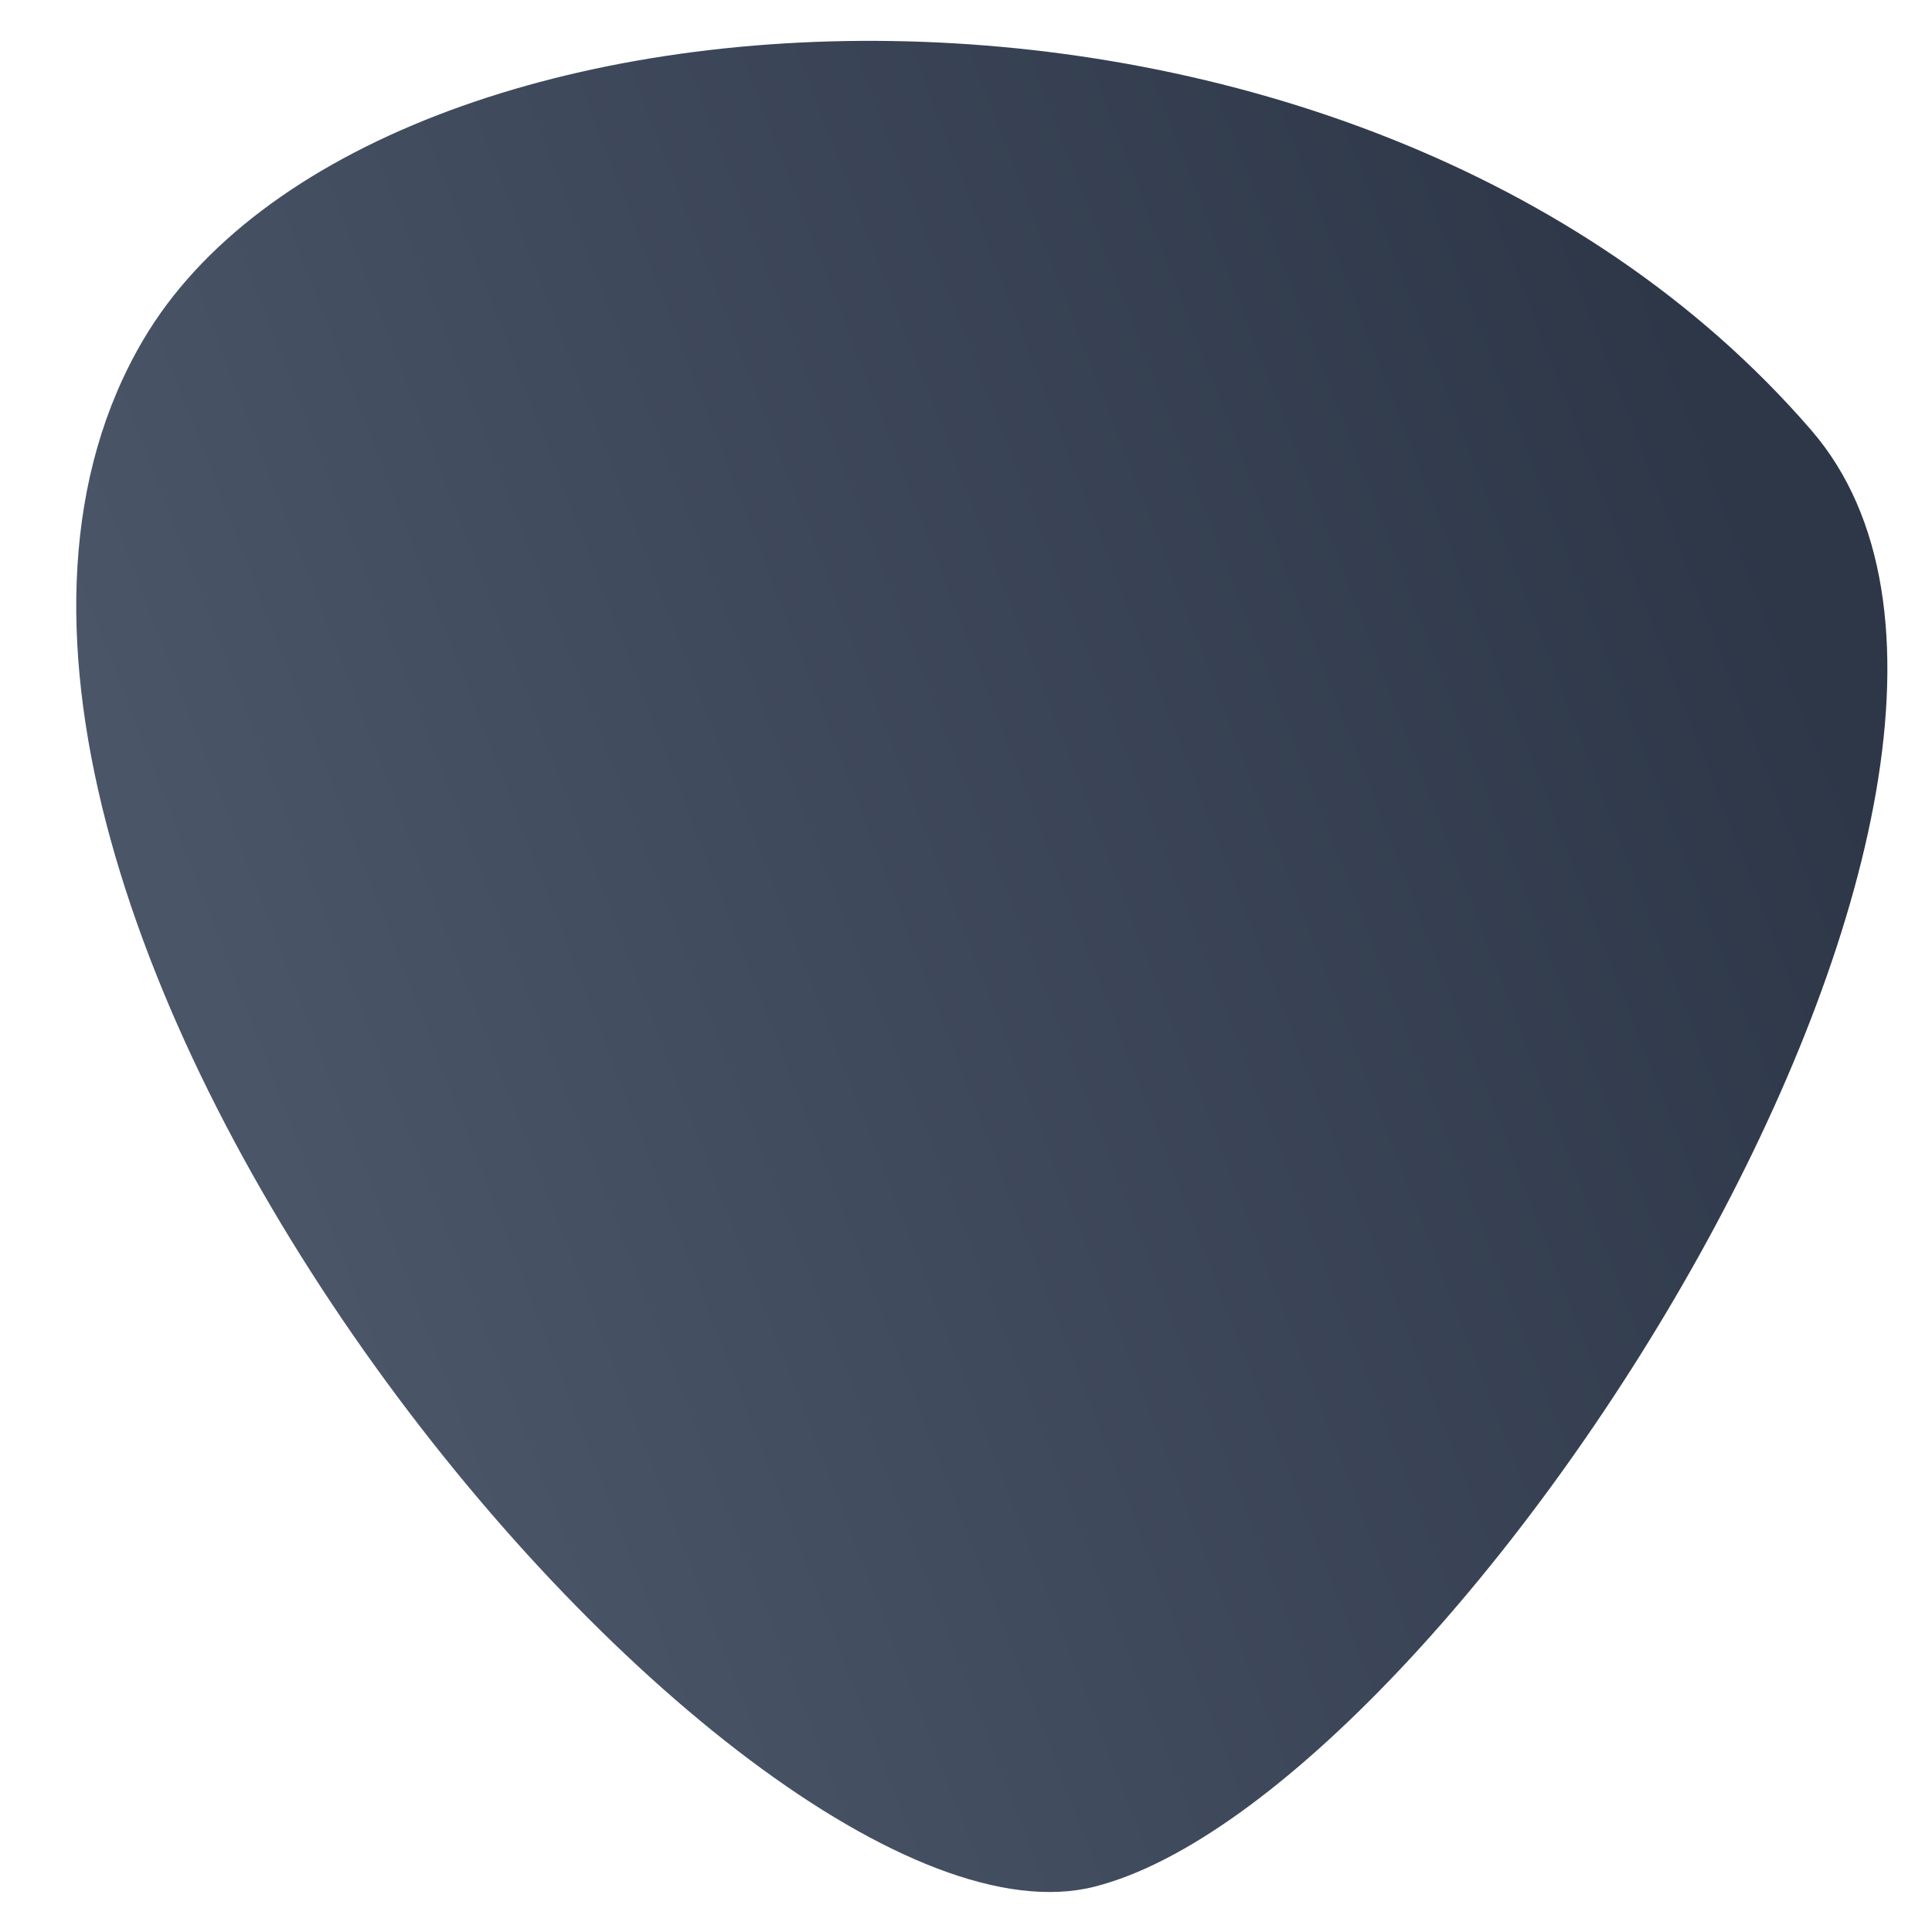 <svg xmlns="http://www.w3.org/2000/svg" viewBox="0 0 512 512"><defs><linearGradient id="a" x1="474.12" y1="160.77" x2="75.81" y2="314.68" gradientUnits="userSpaceOnUse"><stop offset="0" stop-color="#2d3748"/><stop offset="1" stop-color="#4a5568"/></linearGradient></defs><path d="M38 90C98.79-13 359-26 480 114c79.46 91.93-95 362-190 386S-47 234 38 90z" fill="url(#a)"/></svg>